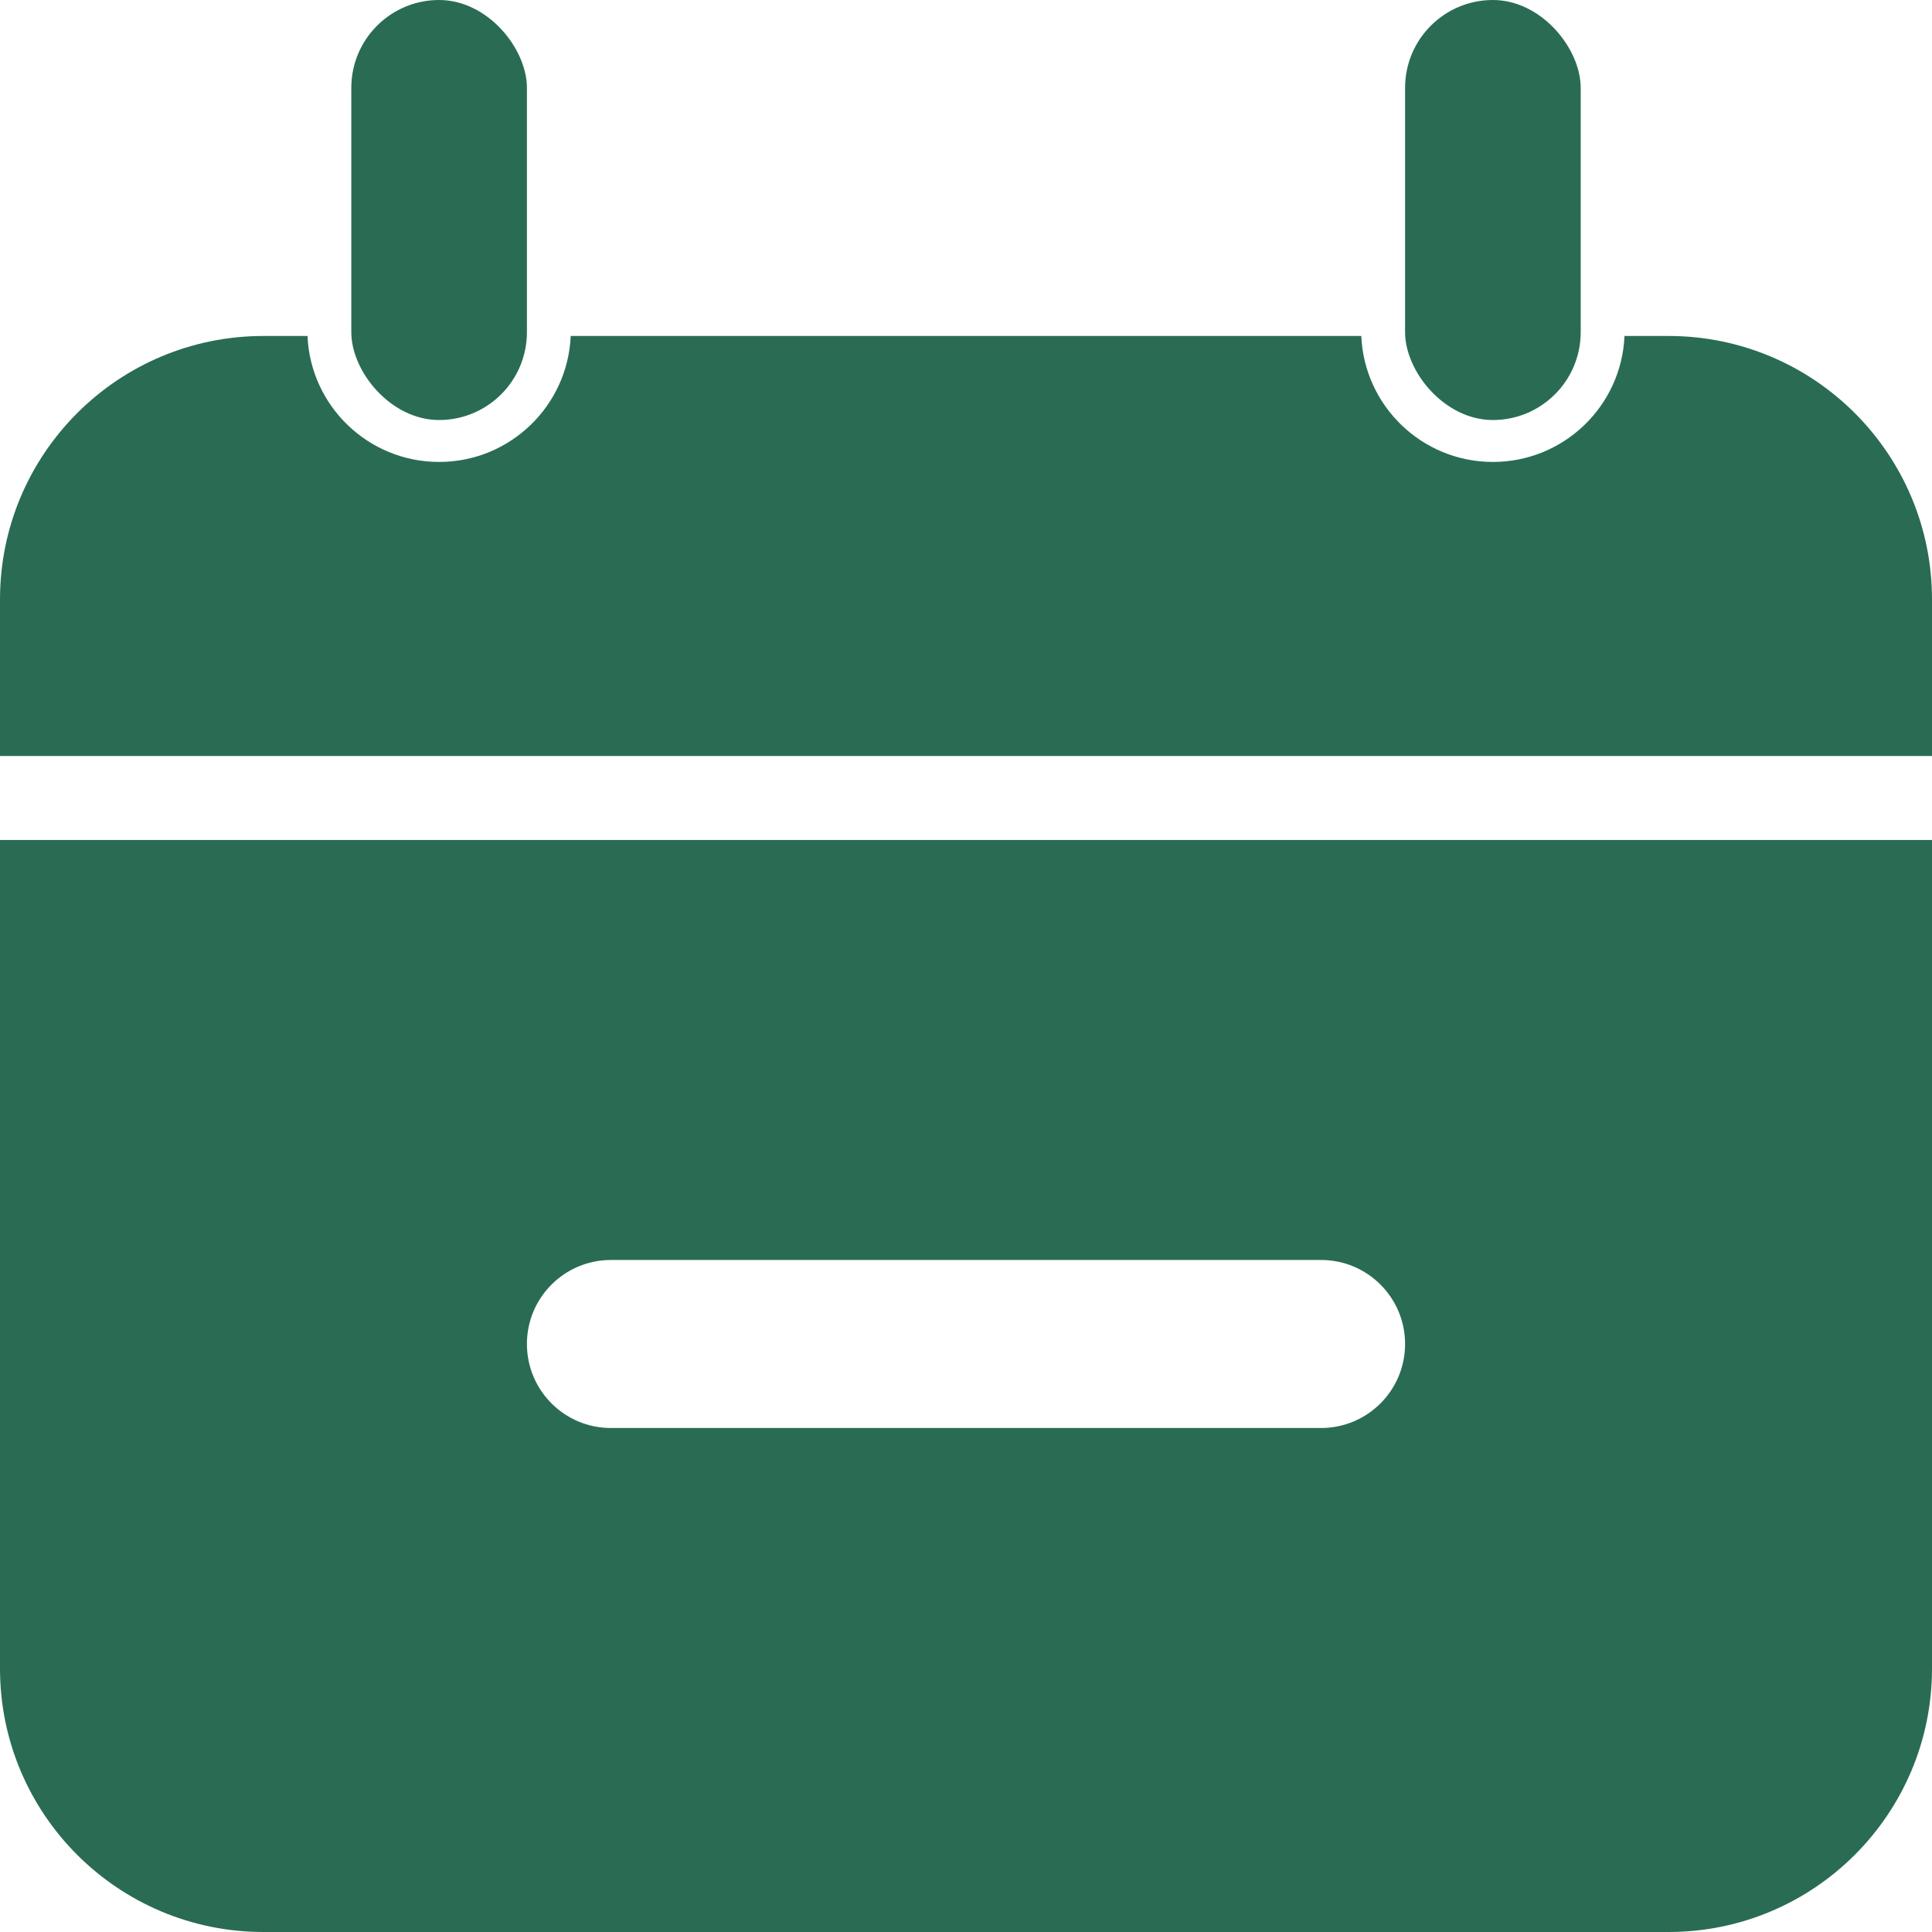 <svg width="30" height="30" viewBox="0 0 30 30" fill="none" xmlns="http://www.w3.org/2000/svg">
<rect x="5.455" y="-0" width="2.727" height="6.522" rx="1.364" fill="#296C53"/>
<rect x="21.818" y="-0" width="2.727" height="6.522" rx="1.364" fill="#296C53"/>
<path fill-rule="evenodd" clip-rule="evenodd" d="M21.138 5.217H8.862C8.815 6.305 7.918 7.173 6.818 7.173C5.719 7.173 4.821 6.305 4.775 5.217H4.091C1.832 5.217 0 7.048 0 9.308V11.739H30V9.308C30 7.048 28.168 5.217 25.909 5.217H25.225C25.179 6.305 24.282 7.173 23.182 7.173C22.082 7.173 21.185 6.305 21.138 5.217Z" fill="#296C53"/>
<path fill-rule="evenodd" clip-rule="evenodd" d="M25.909 30C28.168 30 30 28.168 30 25.909L30 13.043L0 13.043V25.909C0 28.168 1.832 30 4.091 30L25.909 30ZM9.486 19.565C8.766 19.565 8.182 20.149 8.182 20.869C8.182 21.59 8.766 22.174 9.486 22.174H20.514C21.234 22.174 21.818 21.59 21.818 20.869C21.818 20.149 21.234 19.565 20.514 19.565H9.486Z" fill="#296C53"/>
</svg>
